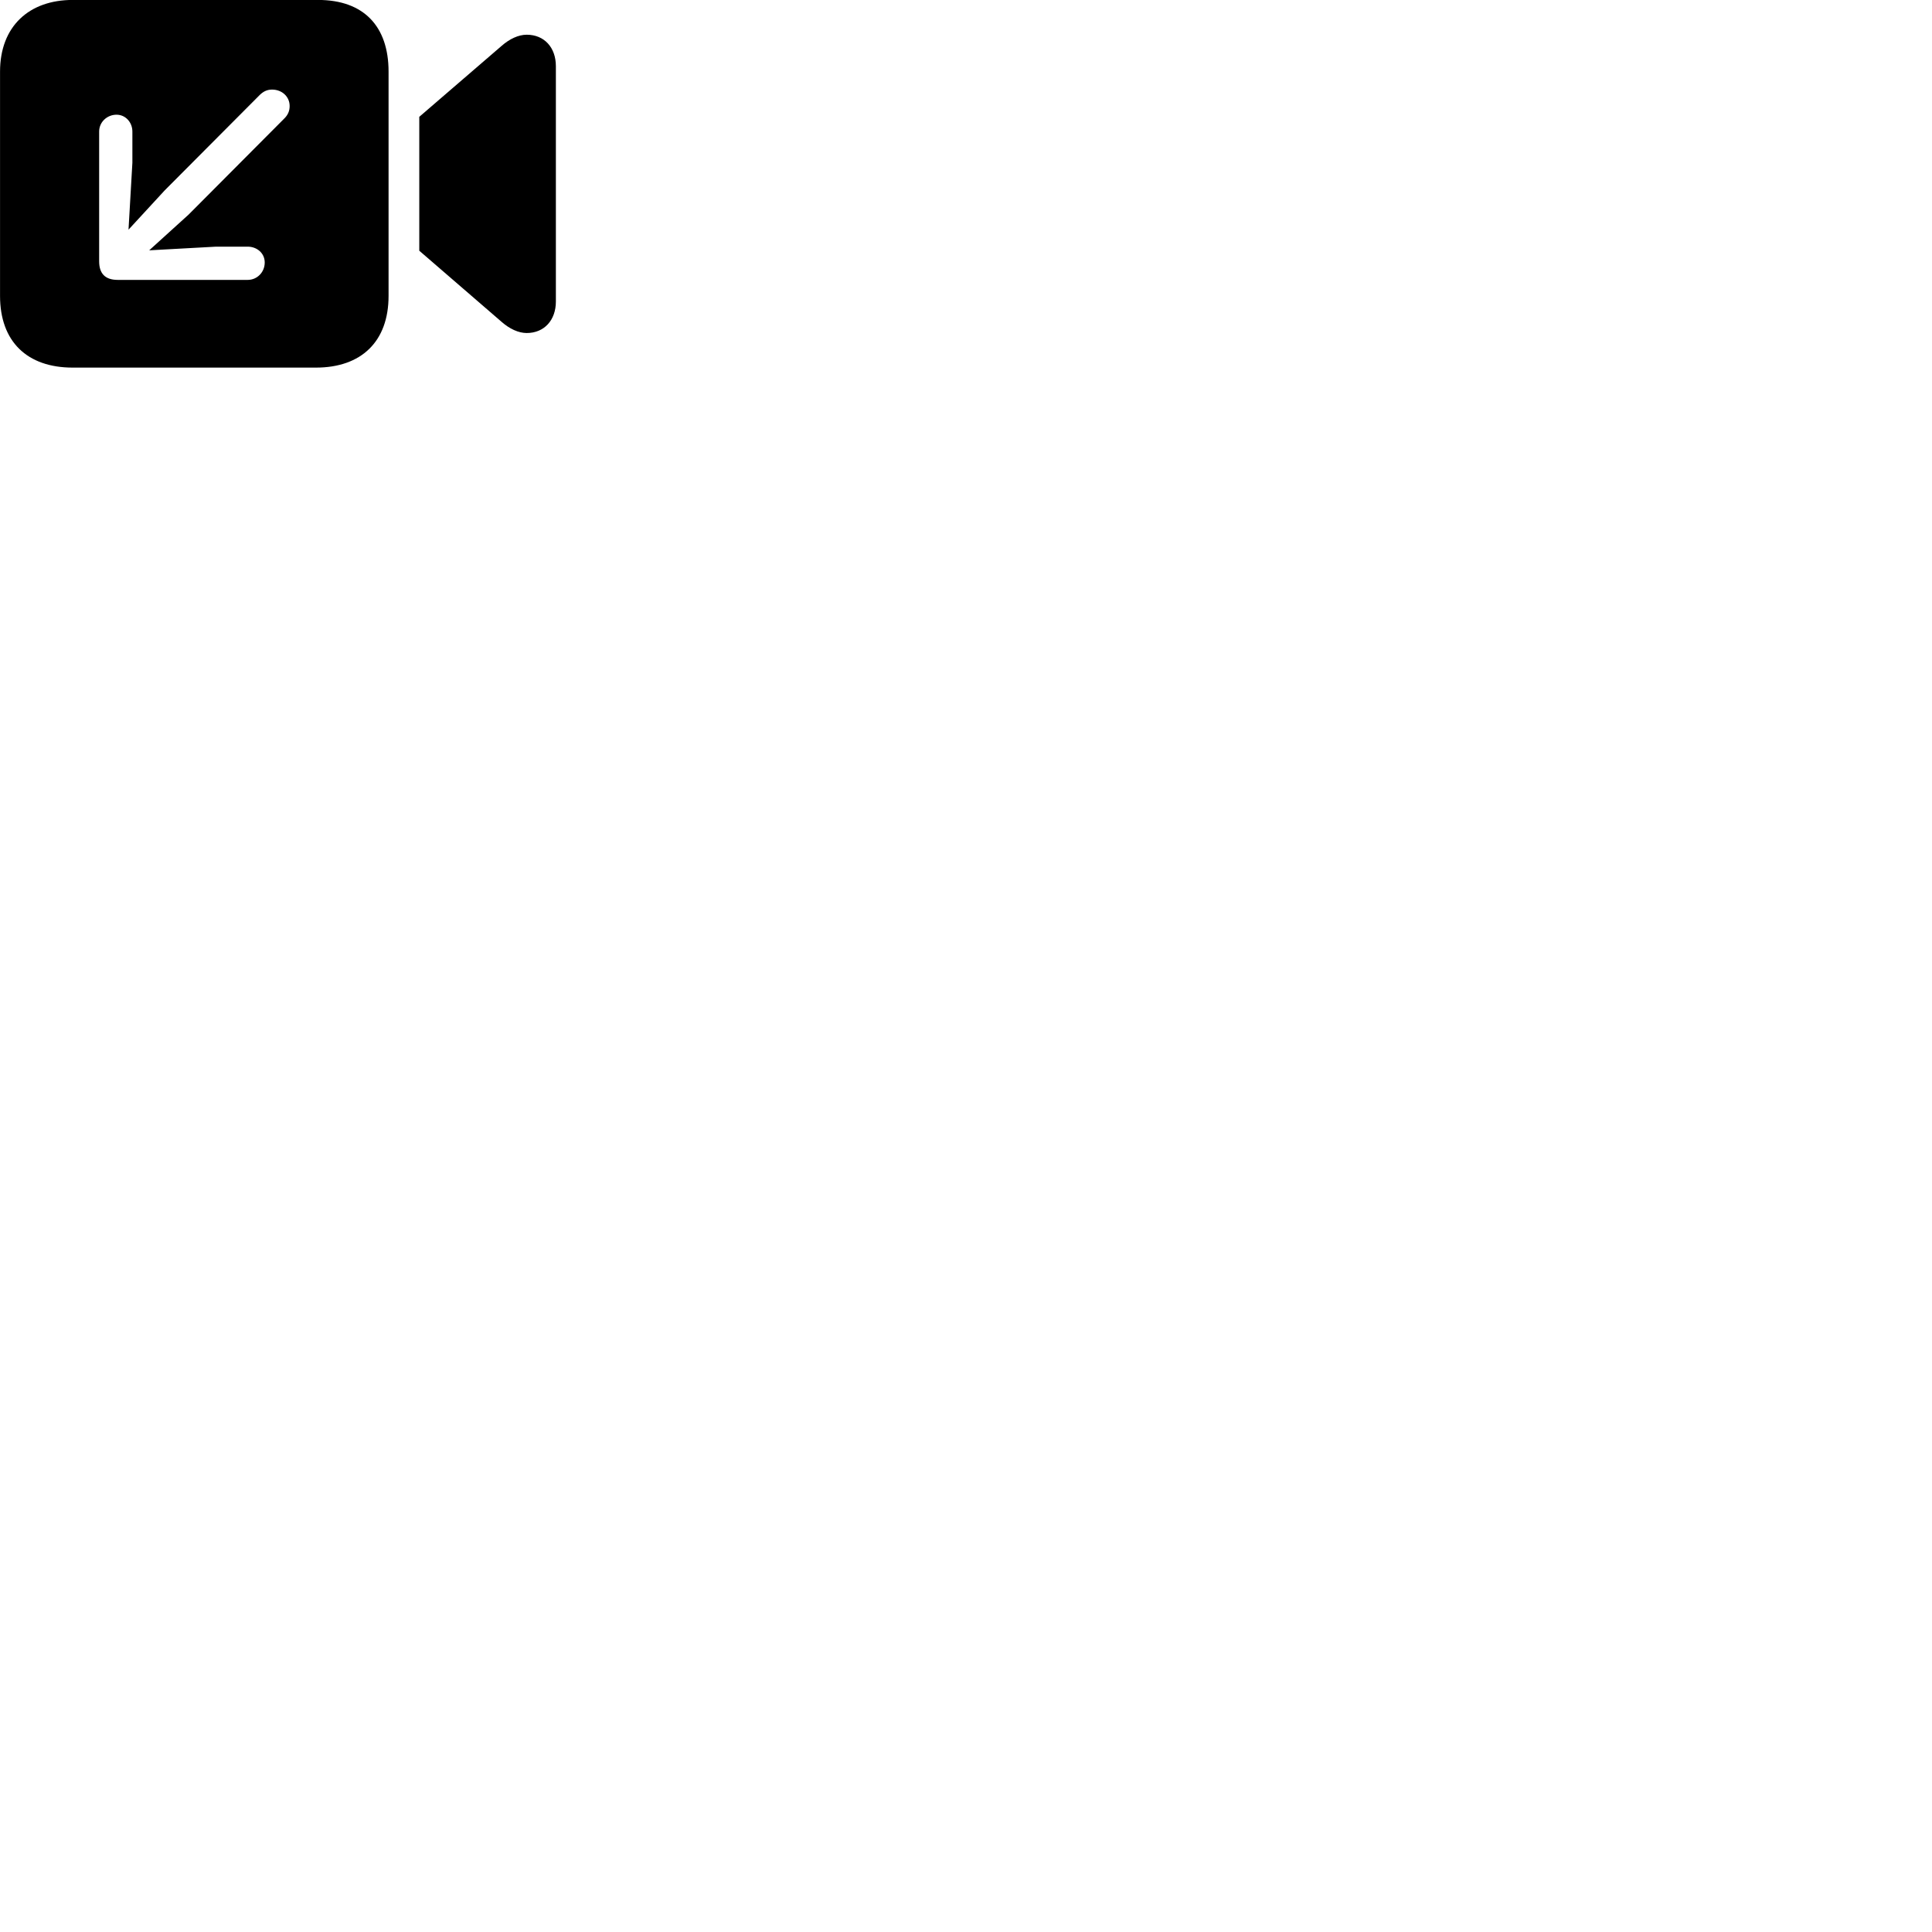 
        <svg xmlns="http://www.w3.org/2000/svg" viewBox="0 0 100 100">
            <path d="M3.762 19.027H16.352C18.702 19.027 20.112 17.677 20.112 15.317V3.707C20.112 1.357 18.822 -0.003 16.462 -0.003H3.762C1.512 -0.003 0.002 1.357 0.002 3.707V15.317C0.002 17.677 1.402 19.027 3.762 19.027ZM21.702 12.977L25.972 16.667C26.372 17.017 26.832 17.237 27.262 17.237C28.172 17.237 28.772 16.567 28.772 15.607V3.427C28.772 2.457 28.172 1.797 27.262 1.797C26.832 1.797 26.372 2.017 25.972 2.367L21.702 6.047ZM14.082 4.637C14.602 4.637 14.992 5.007 14.992 5.487C14.992 5.747 14.902 5.957 14.692 6.157L9.762 11.107L7.722 12.957L11.182 12.767H12.822C13.292 12.767 13.702 13.097 13.702 13.587C13.702 14.087 13.312 14.487 12.822 14.487H6.092C5.452 14.487 5.132 14.167 5.132 13.527V6.807C5.132 6.317 5.542 5.937 6.032 5.937C6.502 5.937 6.852 6.337 6.852 6.807V8.427L6.652 11.887L8.522 9.857L13.452 4.907C13.642 4.727 13.832 4.637 14.082 4.637Z" />
        </svg>
    